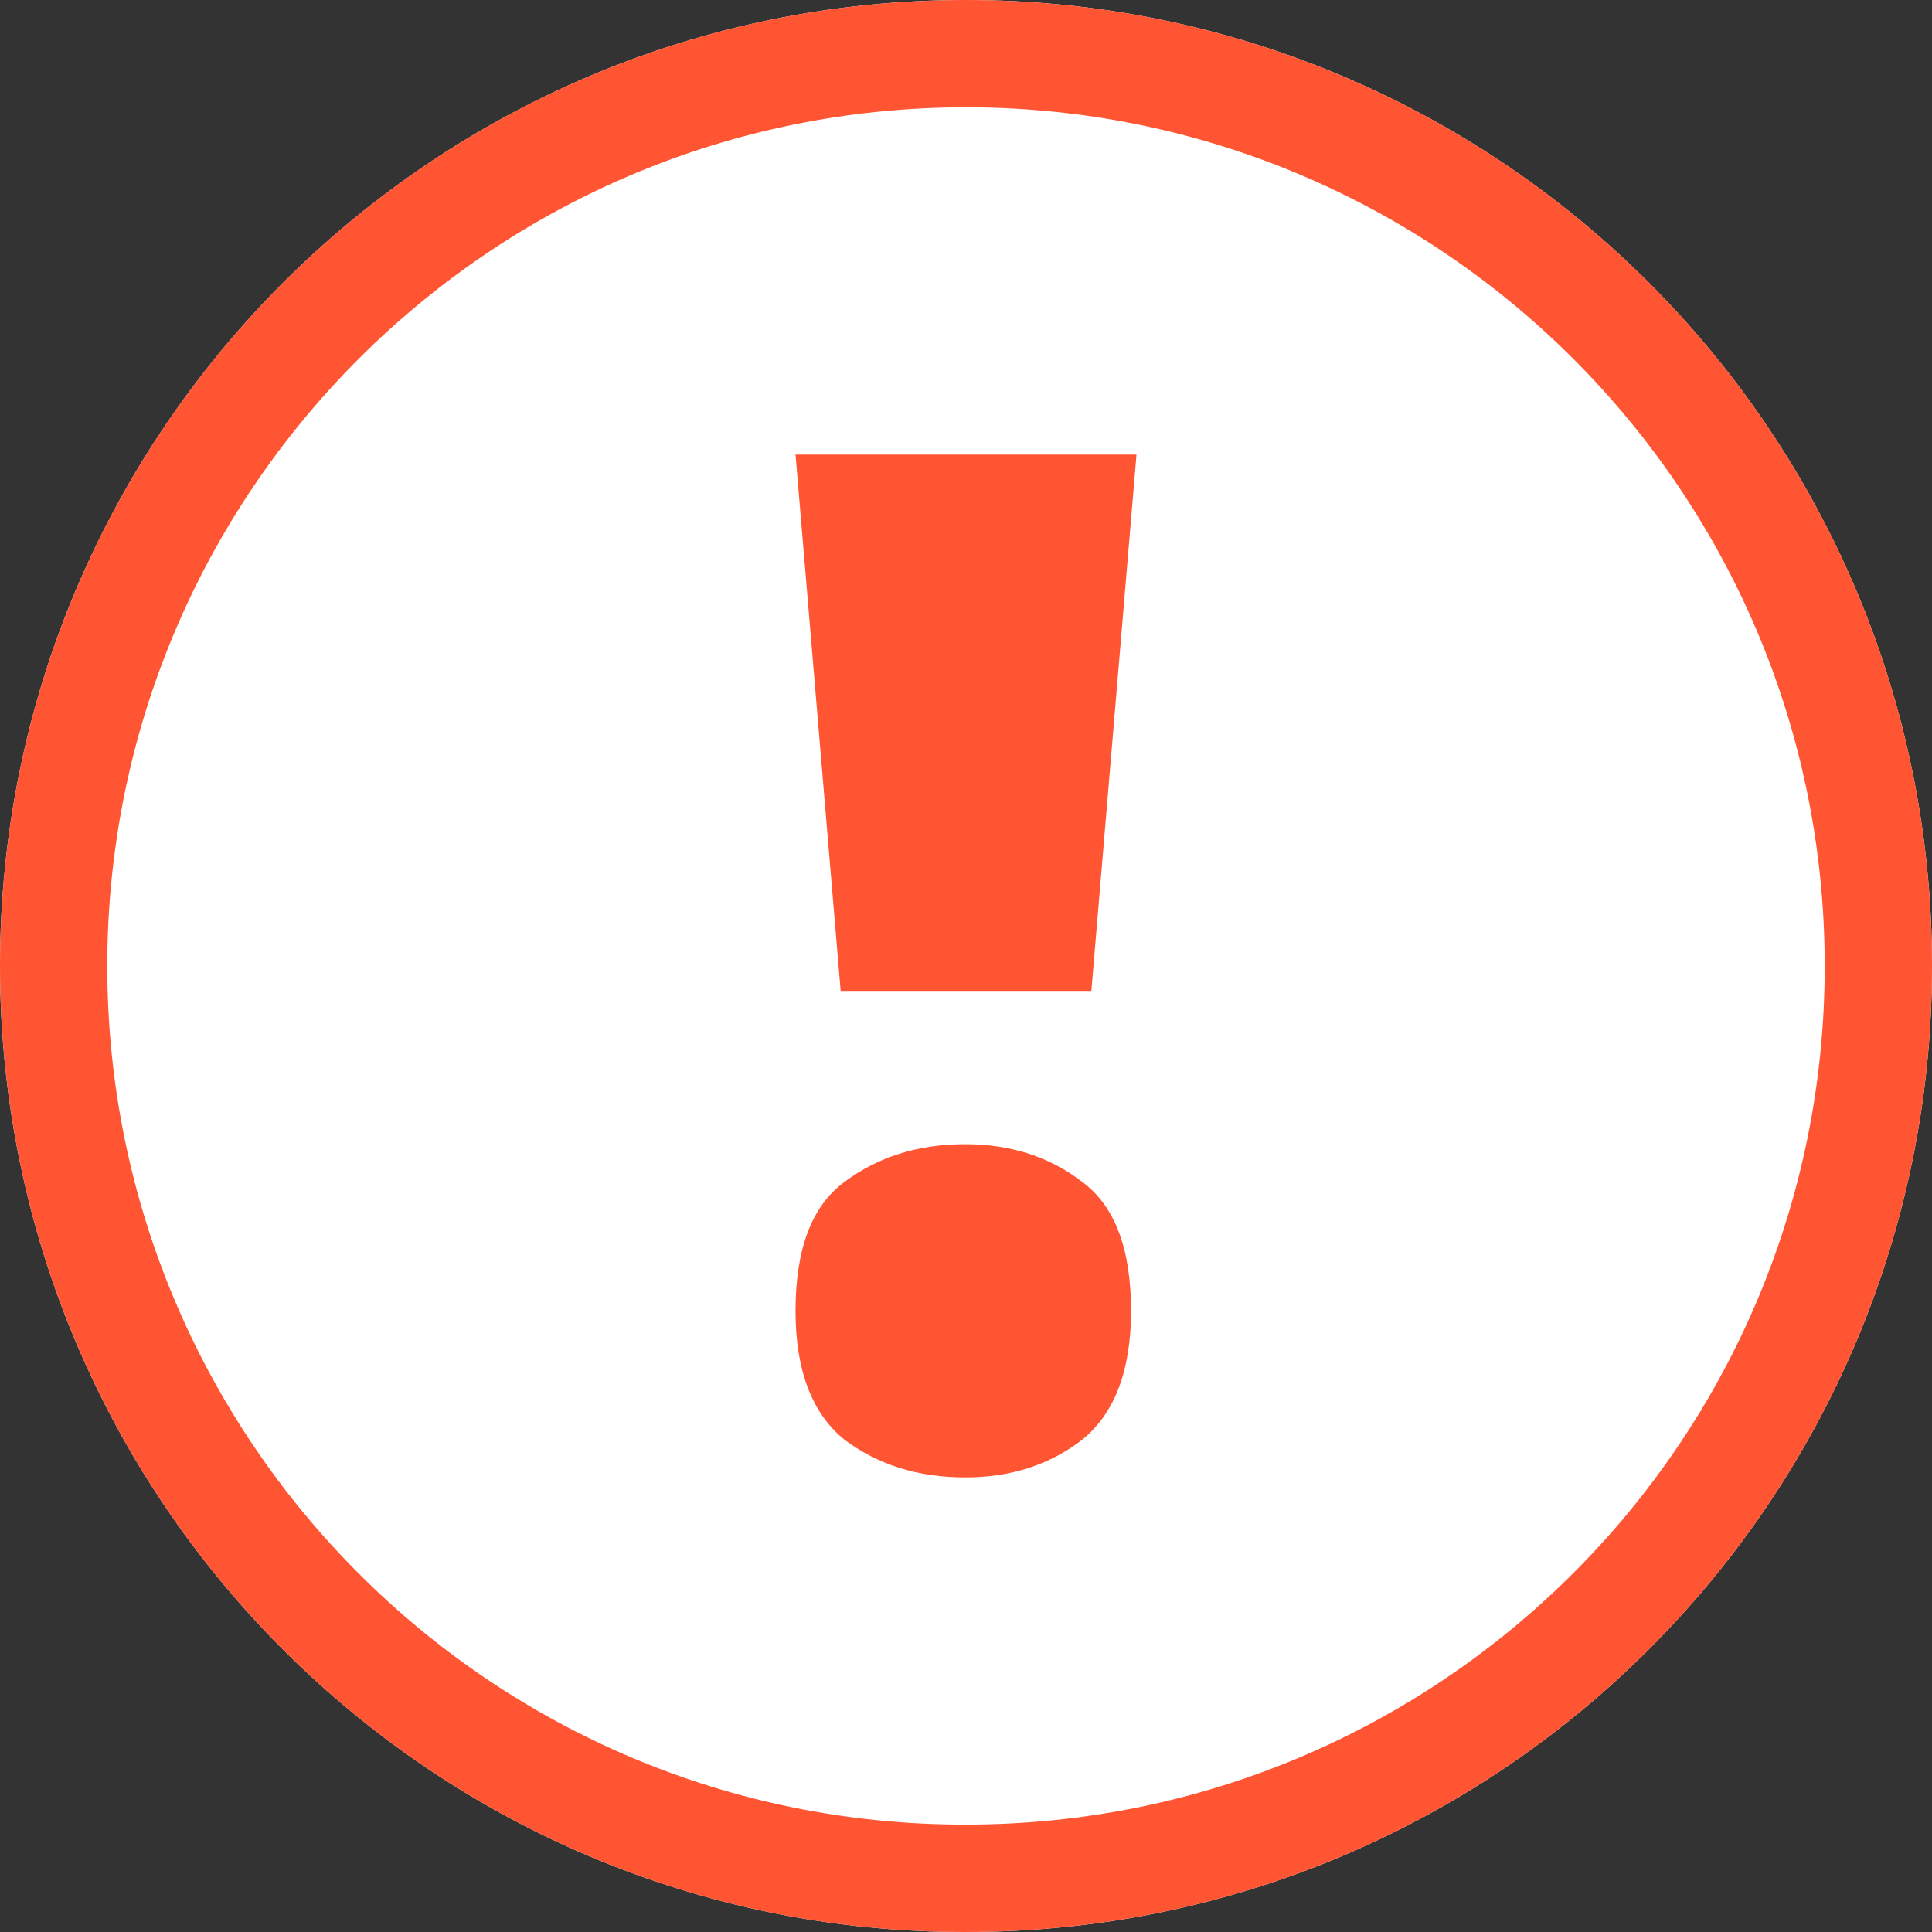 <svg width="17" height="17" viewBox="0 0 17 17" fill="none" xmlns="http://www.w3.org/2000/svg">
<rect x="0" y="0" width="17" height="17" fill="#333333" stroke="none"/>
<path fill-rule="evenodd" clip-rule="evenodd" d="M8.5 0C13.195 0 17 3.805 17 8.5C17 13.195 13.195 17 8.5 17C3.805 17.008 0 13.195 0 8.5C0 3.805 3.805 0 8.5 0Z" fill="white"/>
<path fill-rule="evenodd" clip-rule="evenodd" d="M8.498 16.055L8.5 16.055C12.674 16.055 16.056 12.674 16.056 8.5C16.056 4.326 12.674 0.944 8.5 0.944C4.326 0.944 0.944 4.326 0.944 8.5C0.944 12.675 4.327 16.063 8.498 16.055ZM17 8.5C17 3.805 13.195 0 8.5 0C3.805 0 0 3.805 0 8.5C0 13.195 3.805 17.008 8.5 17C13.195 17 17 13.195 17 8.5Z" fill="#FF5533"/>
<path d="M9.603 8.719H7.397L7 4H10L9.603 8.719ZM7 11.534C7 10.99 7.143 10.612 7.429 10.401C7.725 10.179 8.079 10.068 8.492 10.068C8.894 10.068 9.238 10.179 9.524 10.401C9.81 10.612 9.952 10.99 9.952 11.534C9.952 12.056 9.81 12.434 9.524 12.667C9.238 12.889 8.894 13 8.492 13C8.079 13 7.725 12.889 7.429 12.667C7.143 12.434 7 12.056 7 11.534Z" fill="#FF5533"/>
</svg>
